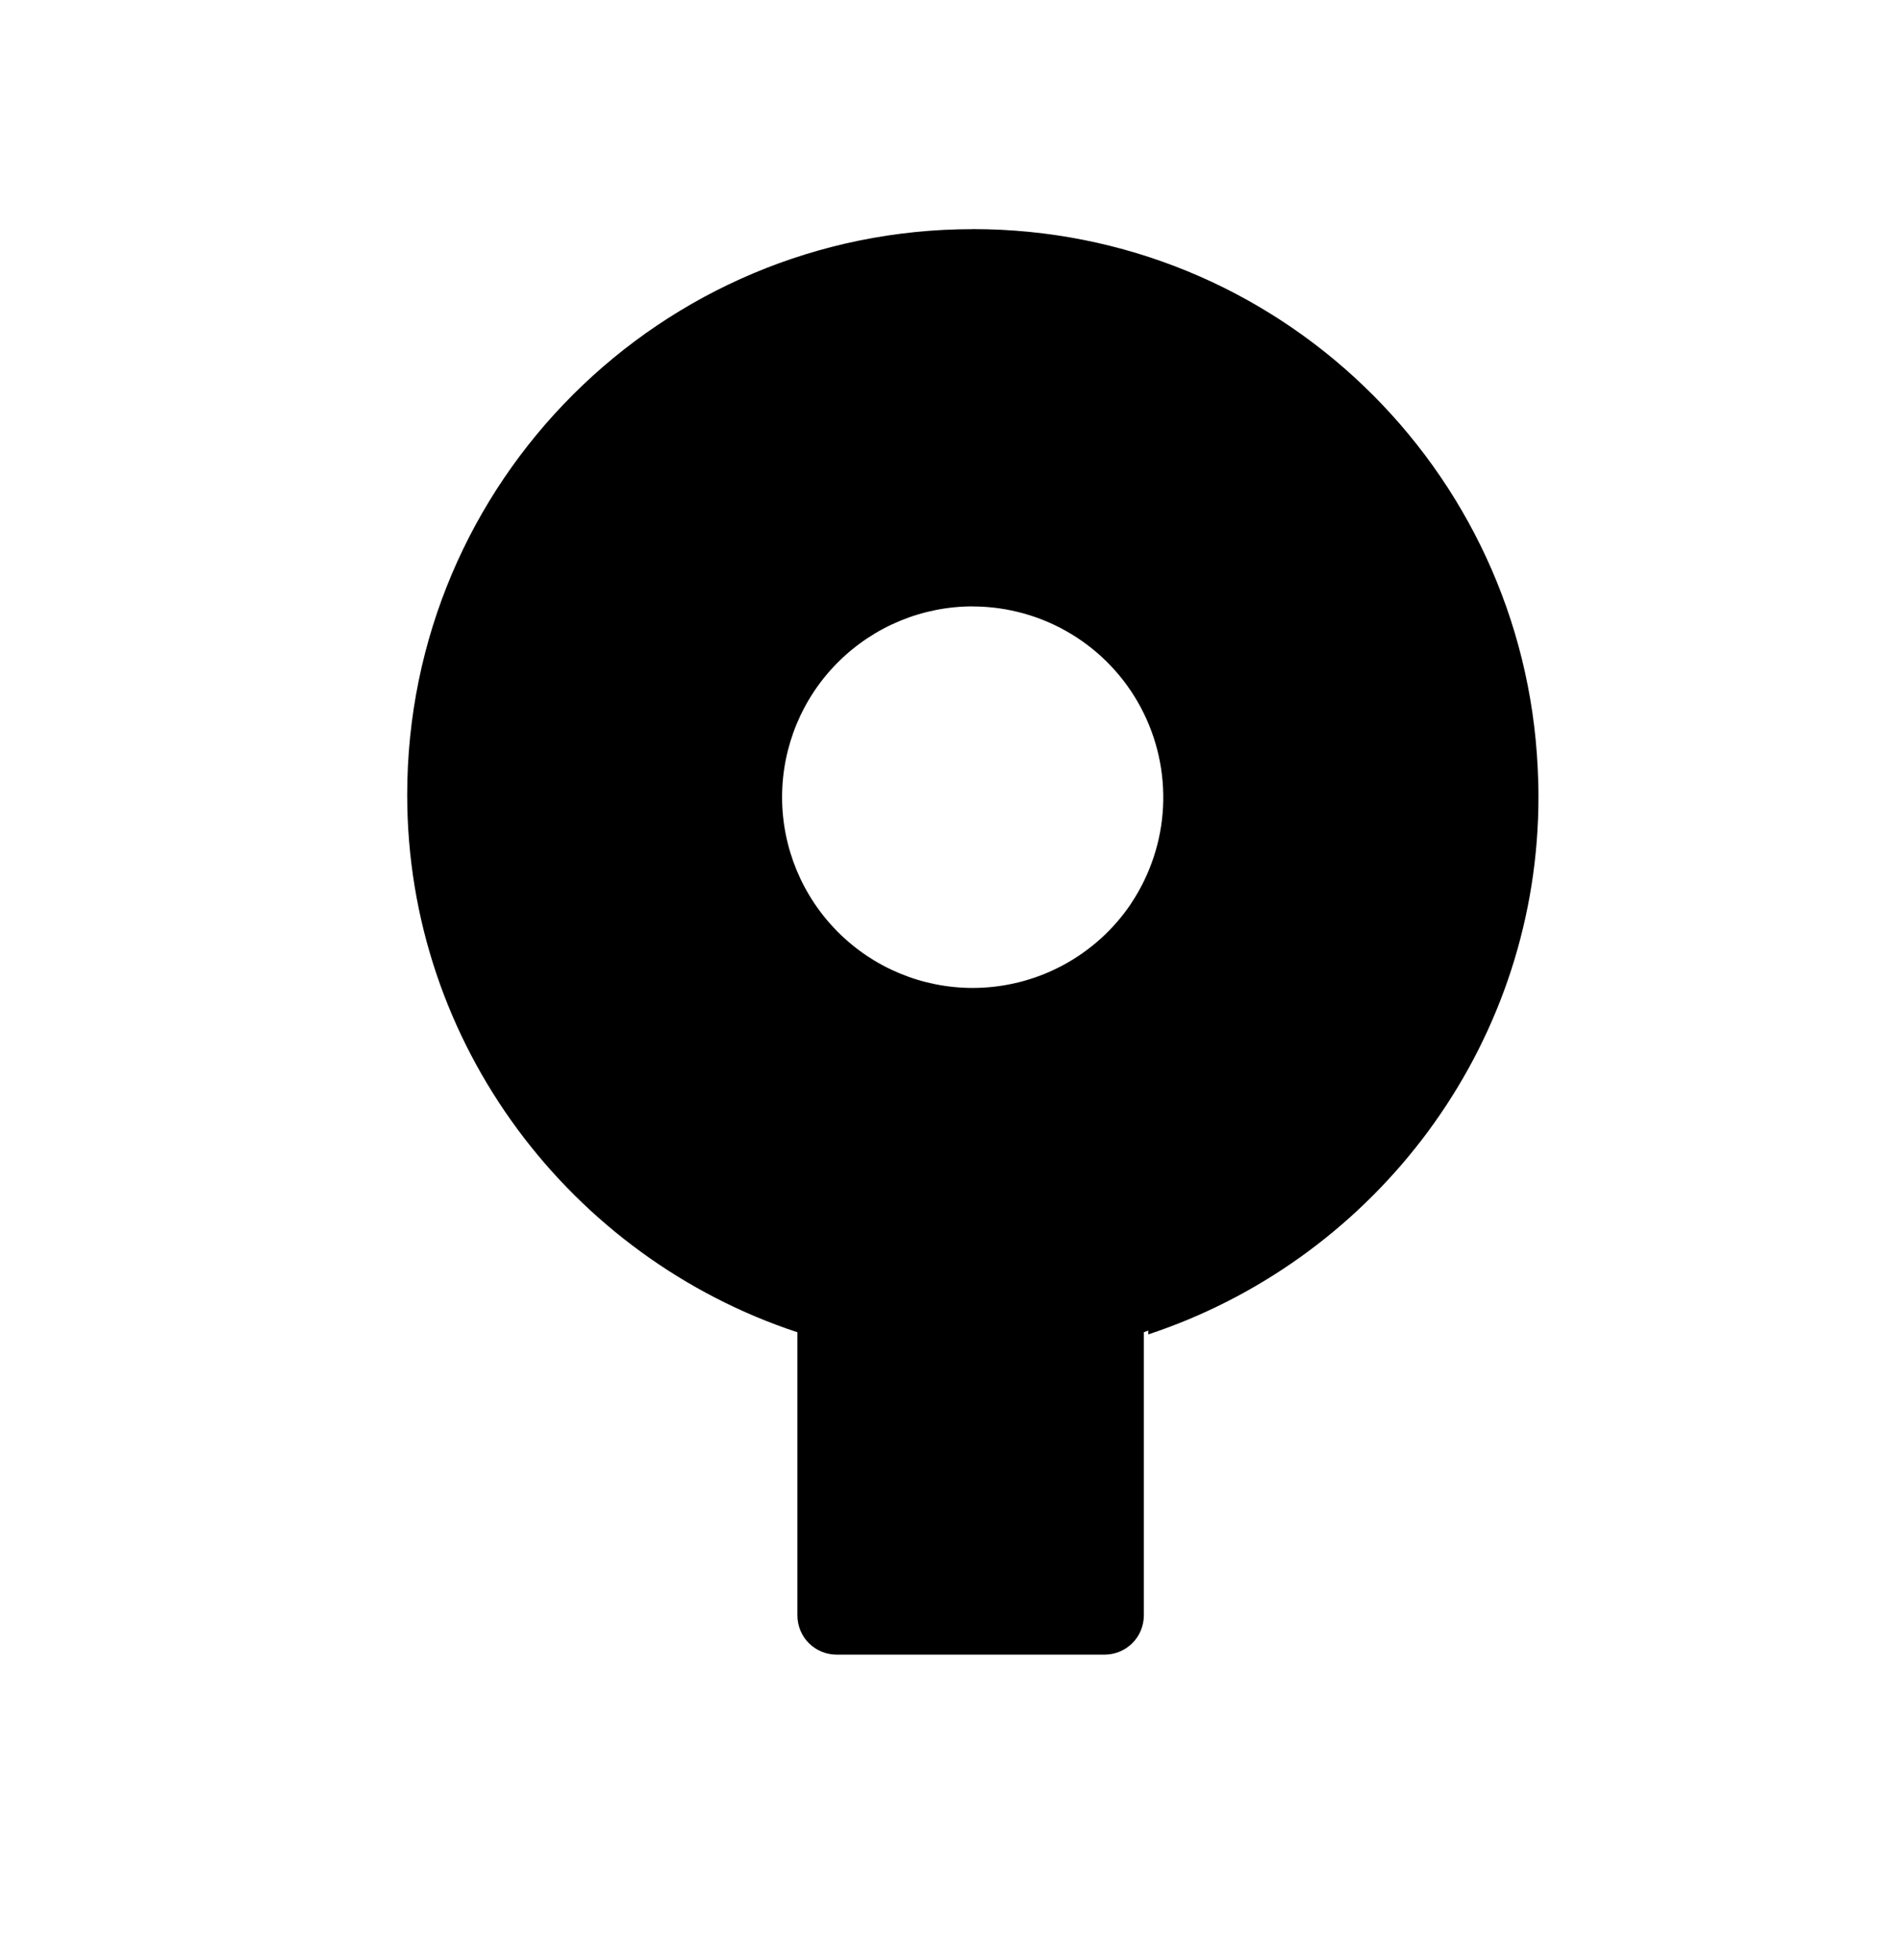 <svg viewBox="0 0 32 33" xmlns="http://www.w3.org/2000/svg"><path d="m16.383 3.858c-5.243 0-9.525 4.245-9.525 9.525 0 4.21 2.769 7.792 6.572 9.047v4.764c0 .37.295.664.664.664h4.506c.087 0.0.174-.017.255-.05s.154-.082.216-.144c.062-.062.111-.135.144-.216s.05-.167.05-.255v-4.764c.025-.008.049-.019.074-.027v.064c3.694-1.22 6.412-4.634 6.565-8.687.005-.124.007-.25.007-.375v-.022c0-.152-.006-.304-.013-.455-.238-5.033-4.388-9.07-9.514-9.07zm0 6.352c.582.001 1.153.16 1.652.46.499.3.907.73 1.18 1.244.274.514.402 1.093.373 1.674-.03.581-.217 1.144-.541 1.627v.002c-.294.436-.691.792-1.155 1.039-.464.247-.982.376-1.508.377-.852 0-1.669-.338-2.271-.941-.602-.602-.941-1.419-.941-2.271 0-.852.338-1.669.941-2.271s1.419-.941 2.271-.941z"/></svg>
